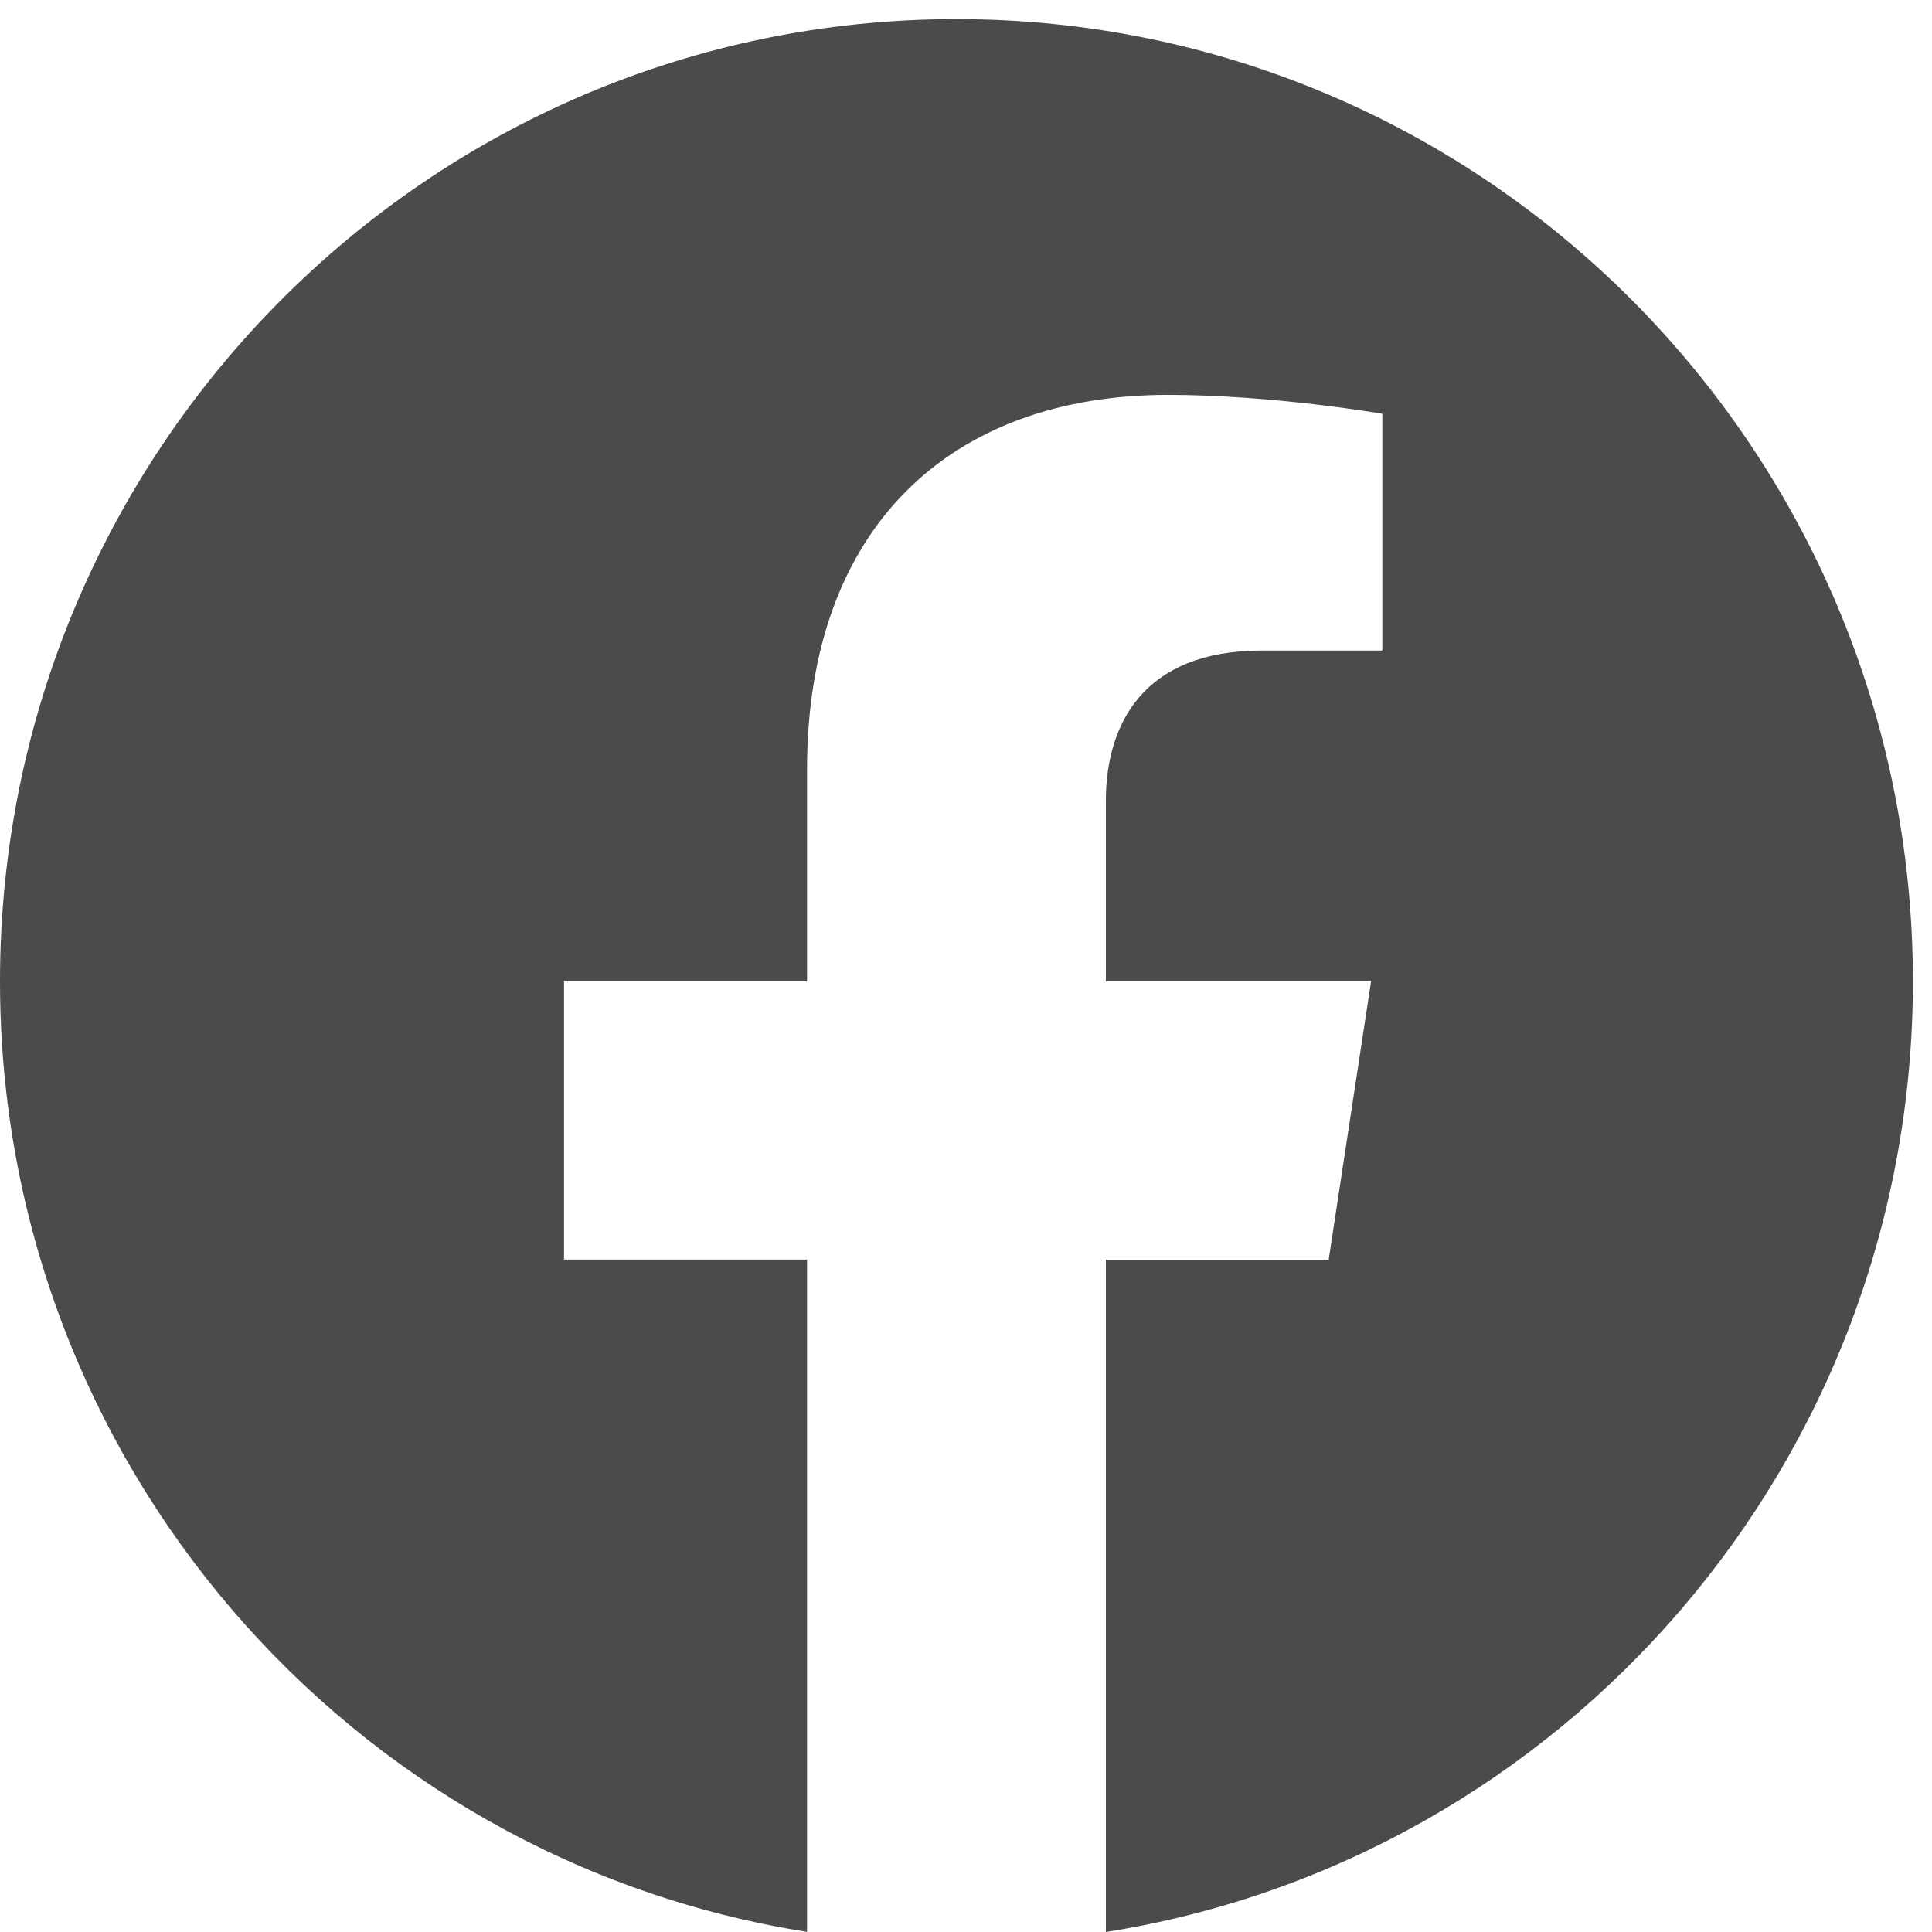 <svg width="18" height="18" viewBox="0 0 18 18" fill="none" xmlns="http://www.w3.org/2000/svg">
<path fill-rule="evenodd" clip-rule="evenodd" d="M17.822 9.143C17.822 4.192 13.832 0.178 8.911 0.178C3.99 0.178 0 4.192 0 9.143C0 13.617 3.258 17.326 7.519 17.999V11.735H5.255V9.143H7.519V7.168C7.519 4.921 8.849 3.679 10.884 3.679C11.859 3.679 12.879 3.855 12.879 3.855V6.061H11.755C10.649 6.061 10.303 6.752 10.303 7.462V9.143H12.774L12.379 11.736H10.303V18C14.564 17.327 17.822 13.618 17.822 9.143Z" fill="#4B4B4B"/>
</svg>
